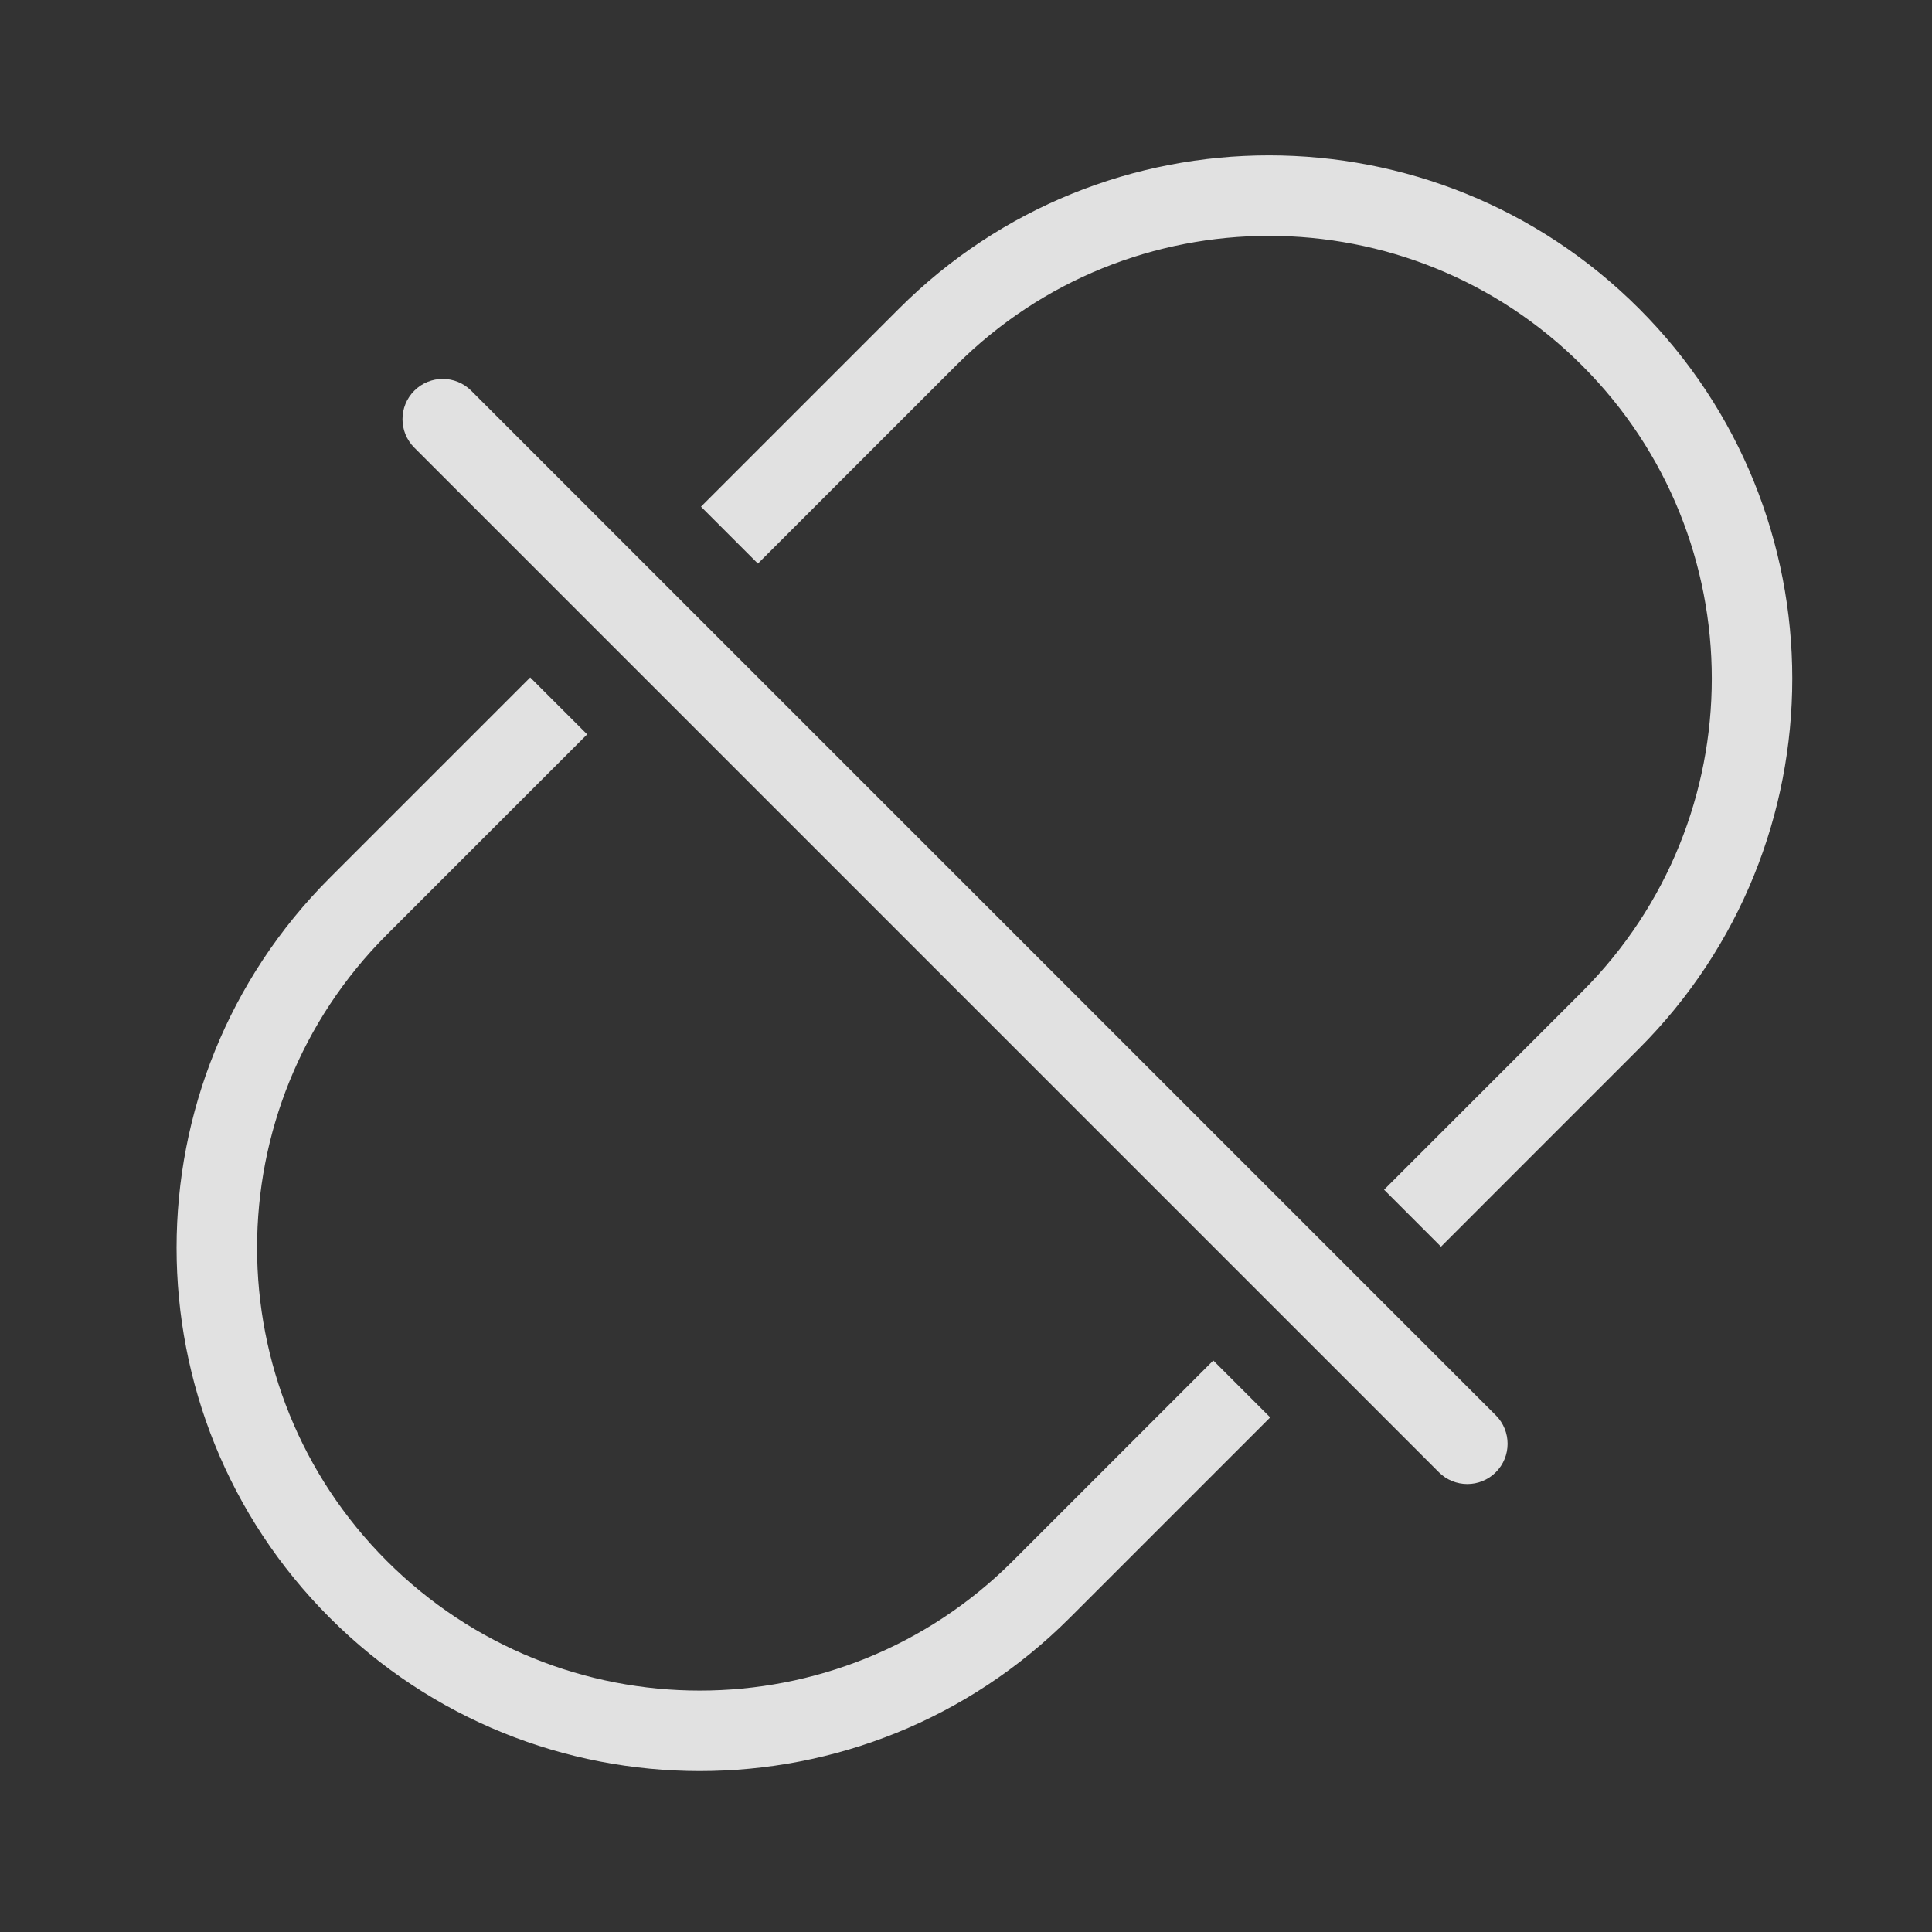 <svg width="48" height="48" viewBox="0 0 48 48" fill="none" xmlns="http://www.w3.org/2000/svg">
<rect x="0" y="0" width="48" height="48" fill="#333333" stroke="none"/>
<g clip-path="url(#clip0_312_14755)">
<path fill-rule="evenodd" clip-rule="evenodd" d="M11.707 9.707C11.316 9.317 10.683 9.317 10.293 9.707C9.902 10.098 9.902 10.731 10.293 11.122L35.748 36.577C36.139 36.968 36.772 36.968 37.163 36.577C37.553 36.187 37.553 35.554 37.163 35.163L11.707 9.707ZM8.194 21.81L13.173 16.831L14.588 18.245L9.609 23.224C5.313 27.52 5.313 34.484 9.609 38.78C13.904 43.076 20.869 43.076 25.165 38.78L30.144 33.801L31.558 35.215L26.579 40.194C21.502 45.271 13.271 45.271 8.194 40.194C3.118 35.117 3.118 26.886 8.194 21.81ZM39.307 24.638L34.387 29.558L35.801 30.973L40.721 26.052C45.798 20.975 45.798 12.744 40.721 7.667C35.644 2.591 27.413 2.591 22.337 7.667L17.416 12.588L18.83 14.002L23.751 9.082C28.046 4.786 35.011 4.786 39.307 9.082C43.603 13.377 43.603 20.342 39.307 24.638Z" fill="white" fill-opacity="0.85"/>
</g>
<defs>
<clipPath id="clip0_312_14755">
<rect width="48" height="48" fill="white"/>
</clipPath>
</defs>
</svg>
